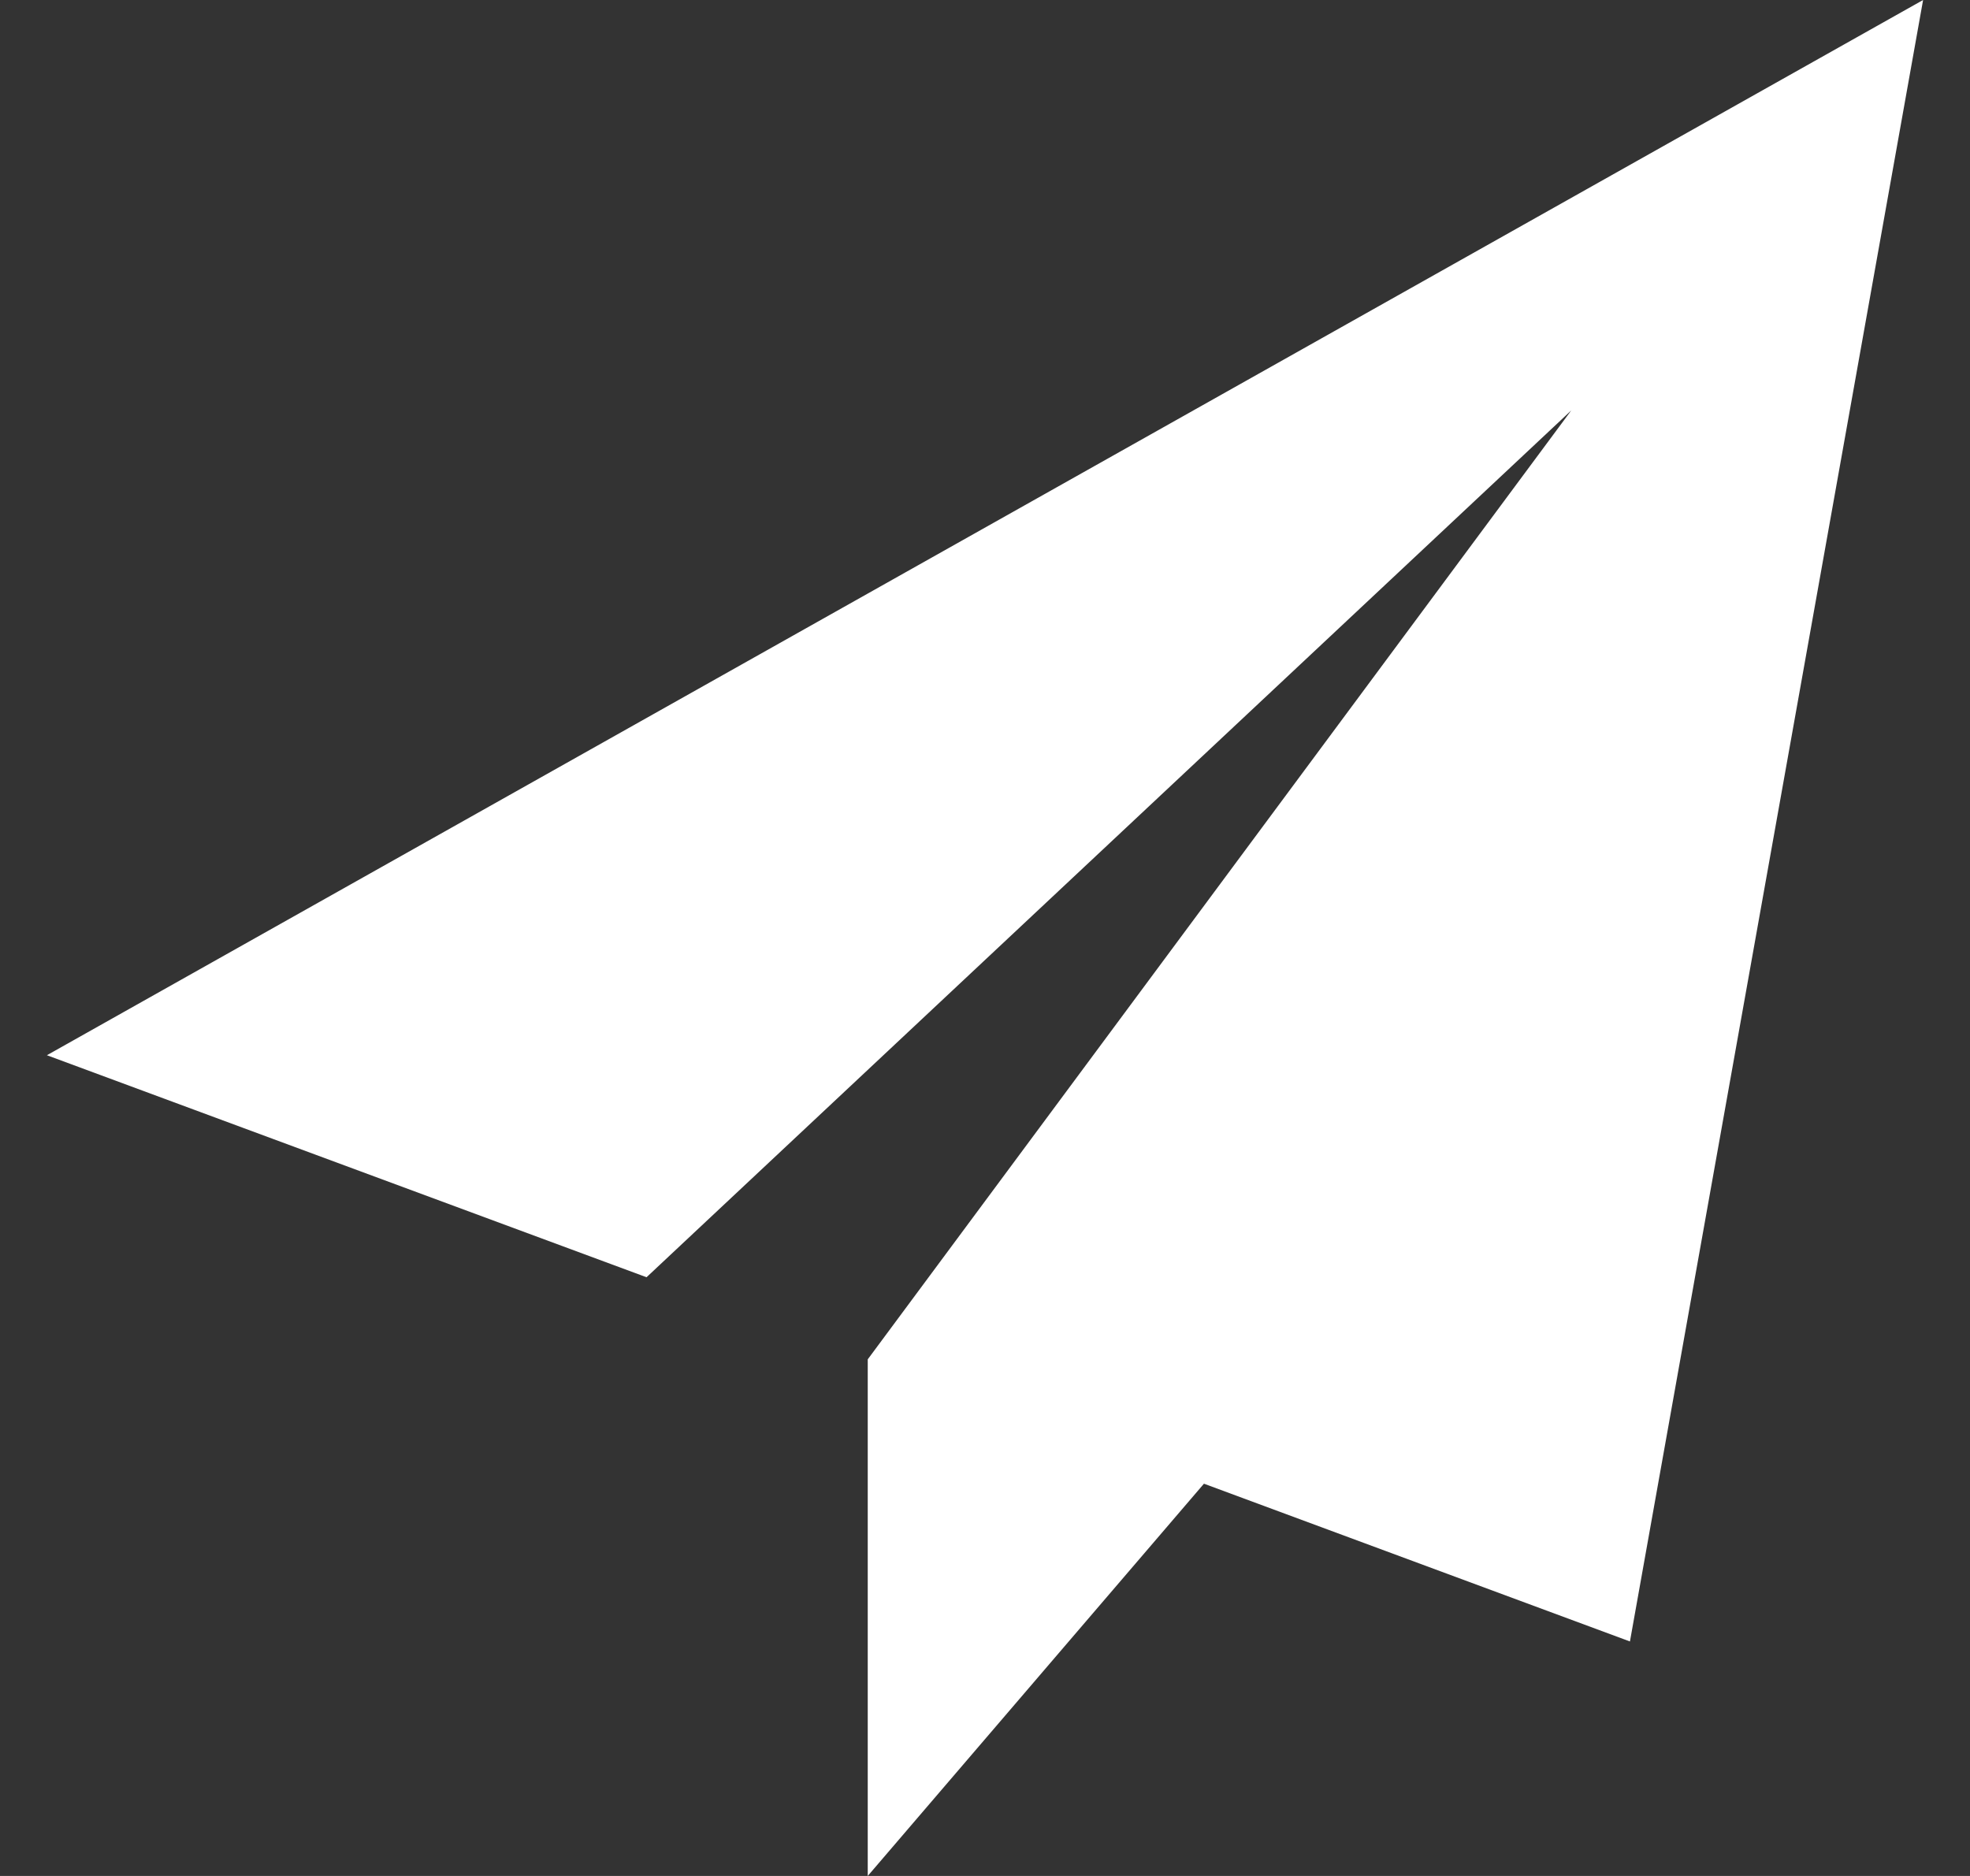 <svg width="21" height="20" viewBox="0 0 21 20" fill="none" xmlns="http://www.w3.org/2000/svg">
<rect x="0" y="0" width="21" height="20" fill="#333333" stroke="none"/>
<path d="M20.5 0L0.5 11.25L6.892 13.617L16.75 4.375L9.251 14.491L9.258 14.494L9.25 14.491V20L12.834 15.818L17.375 17.5L20.5 0Z" fill="white"/>
</svg>
